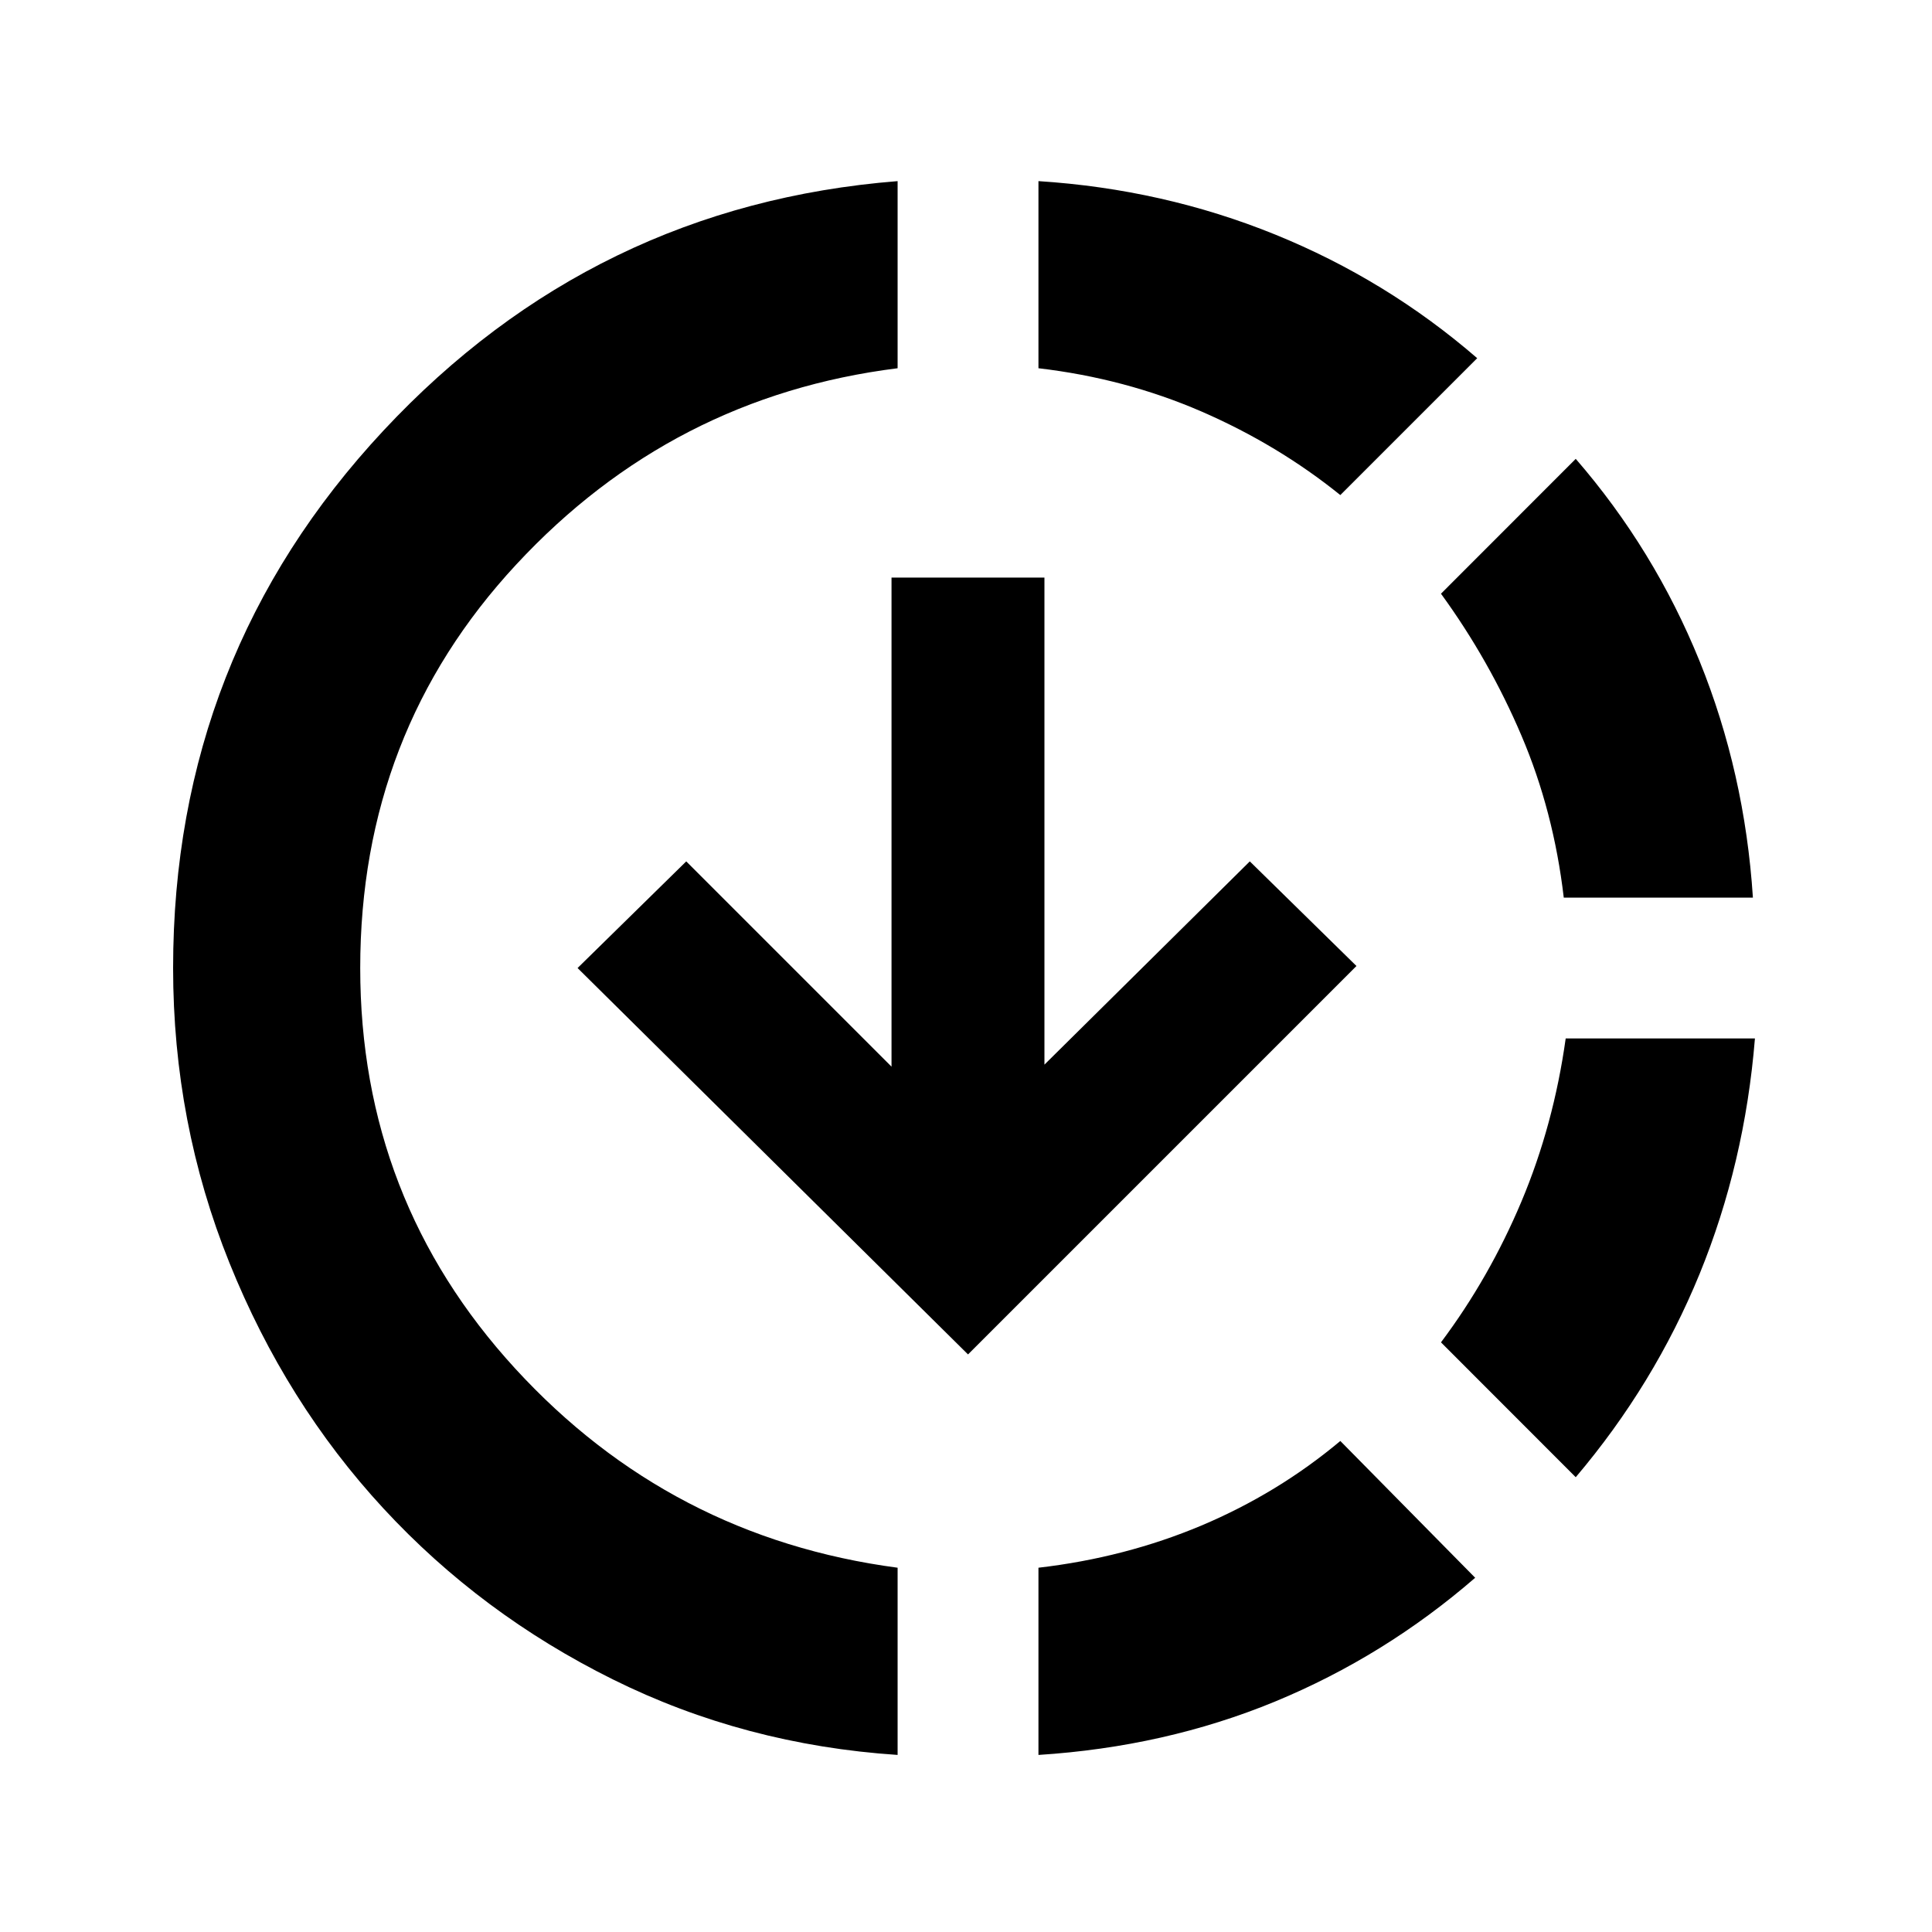 <svg xmlns="http://www.w3.org/2000/svg" height="20" width="20"><path d="M9.292 18.167q-1.584-.105-2.948-.782-1.365-.677-2.375-1.77-1.011-1.094-1.594-2.542-.583-1.448-.583-3.052 0-3.229 2.177-5.563 2.177-2.333 5.323-2.583v1.937q-2.334.292-3.948 2.032-1.615 1.739-1.615 4.177 0 2.396 1.604 4.146 1.605 1.75 3.959 2.062Zm.729-4.146-4.042-4 1.125-1.104 2.125 2.125V5.979h1.583v5.042l2.126-2.104L14.042 10Zm.729 4.146v-1.938q.896-.104 1.688-.437.791-.334 1.437-.875l1.396 1.416q-.938.813-2.073 1.282-1.136.468-2.448.552Zm3.125-13.042q-.646-.521-1.437-.865-.792-.343-1.688-.448V1.875q1.292.083 2.448.552 1.156.469 2.094 1.281Zm2.437 10.167-1.395-1.396q.5-.667.833-1.458.333-.792.458-1.688h1.959q-.105 1.292-.573 2.438-.469 1.145-1.282 2.104Zm-.124-6q-.105-.896-.438-1.677-.333-.782-.833-1.469l1.395-1.396q.813.938 1.282 2.094.468 1.156.552 2.448Z"/></svg>